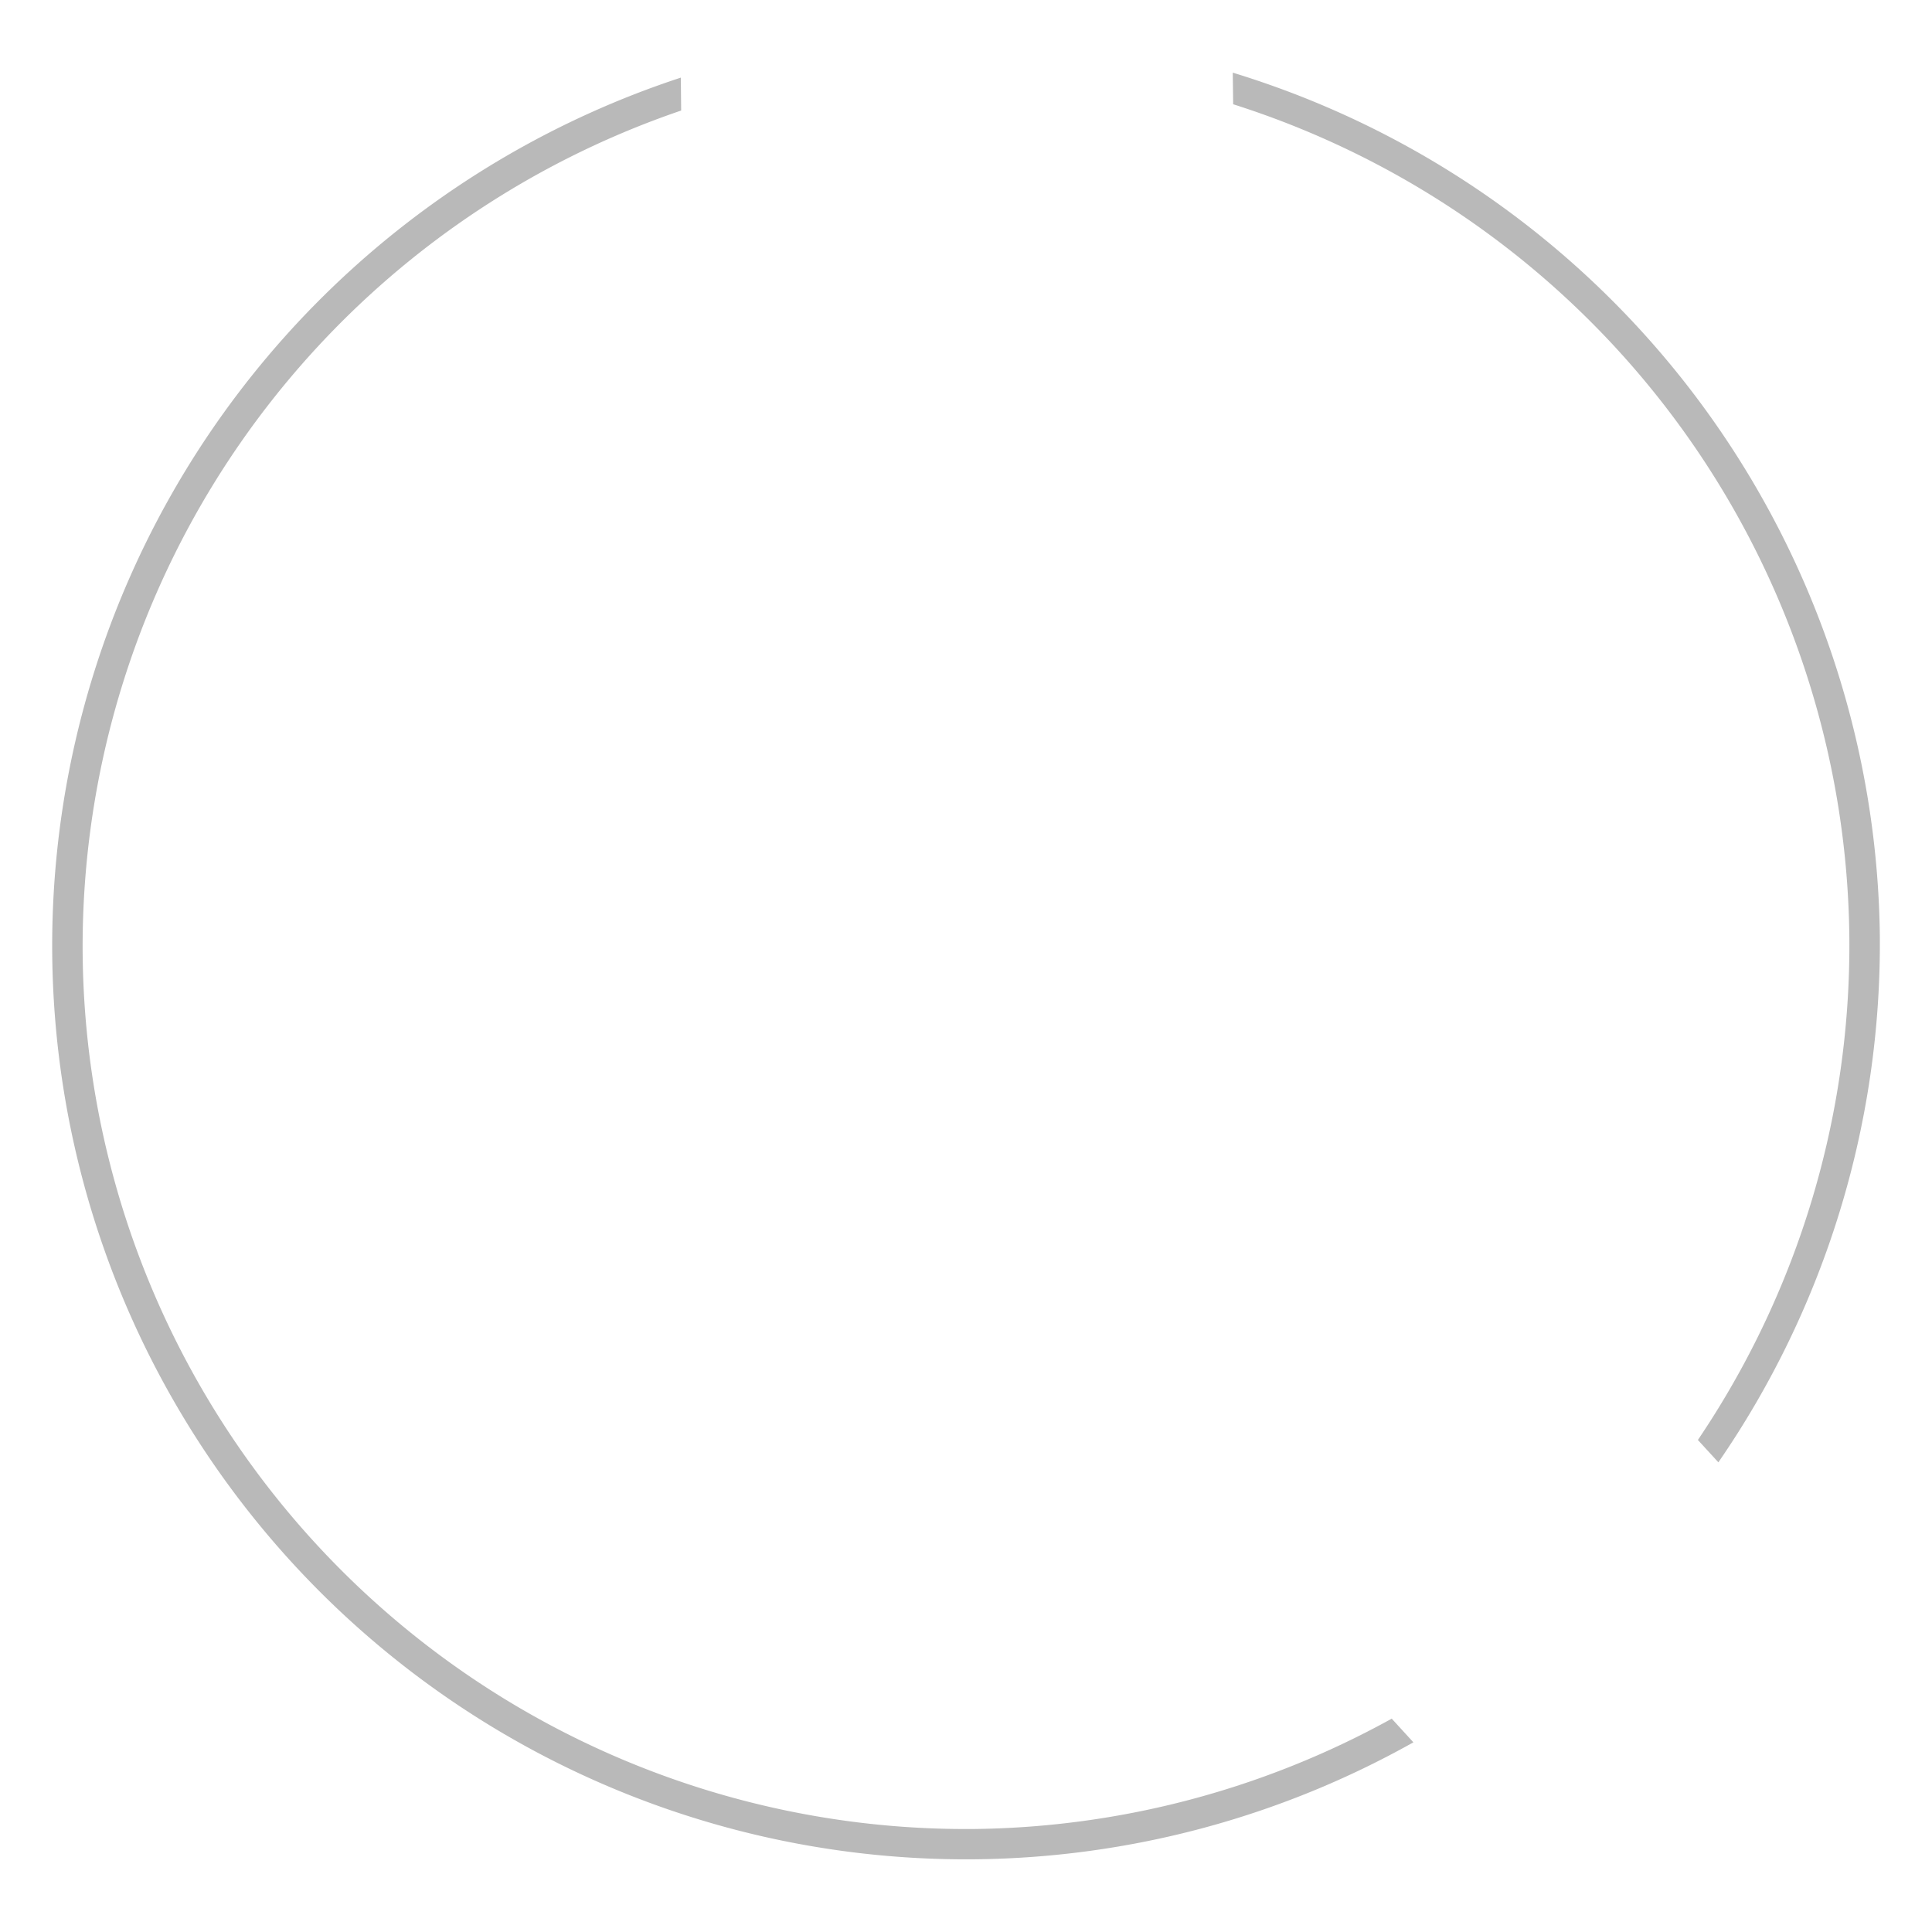 <svg xmlns="http://www.w3.org/2000/svg" width="28" height="28"><path d="M20.484 25.251l-.314-.343a12.803 12.803 0 0 1-6.035 1.599A12.803 12.803 0 0 1 1.198 13.839 12.803 12.803 0 0 1 9.872 1.602l-.005-.477a13.244 13.244 0 0 0-9.11 12.718A13.244 13.244 0 0 0 14.14 26.946a13.244 13.244 0 0 0 6.344-1.695zm4.42-4.058a13.244 13.244 0 0 0 2.34-7.63 13.244 13.244 0 0 0-9.378-12.51l.006.458a12.803 12.803 0 0 1 8.93 12.059 12.803 12.803 0 0 1-2.195 7.299z" fill-opacity=".276" stroke-width="8.83" stroke-linejoin="round"/></svg>